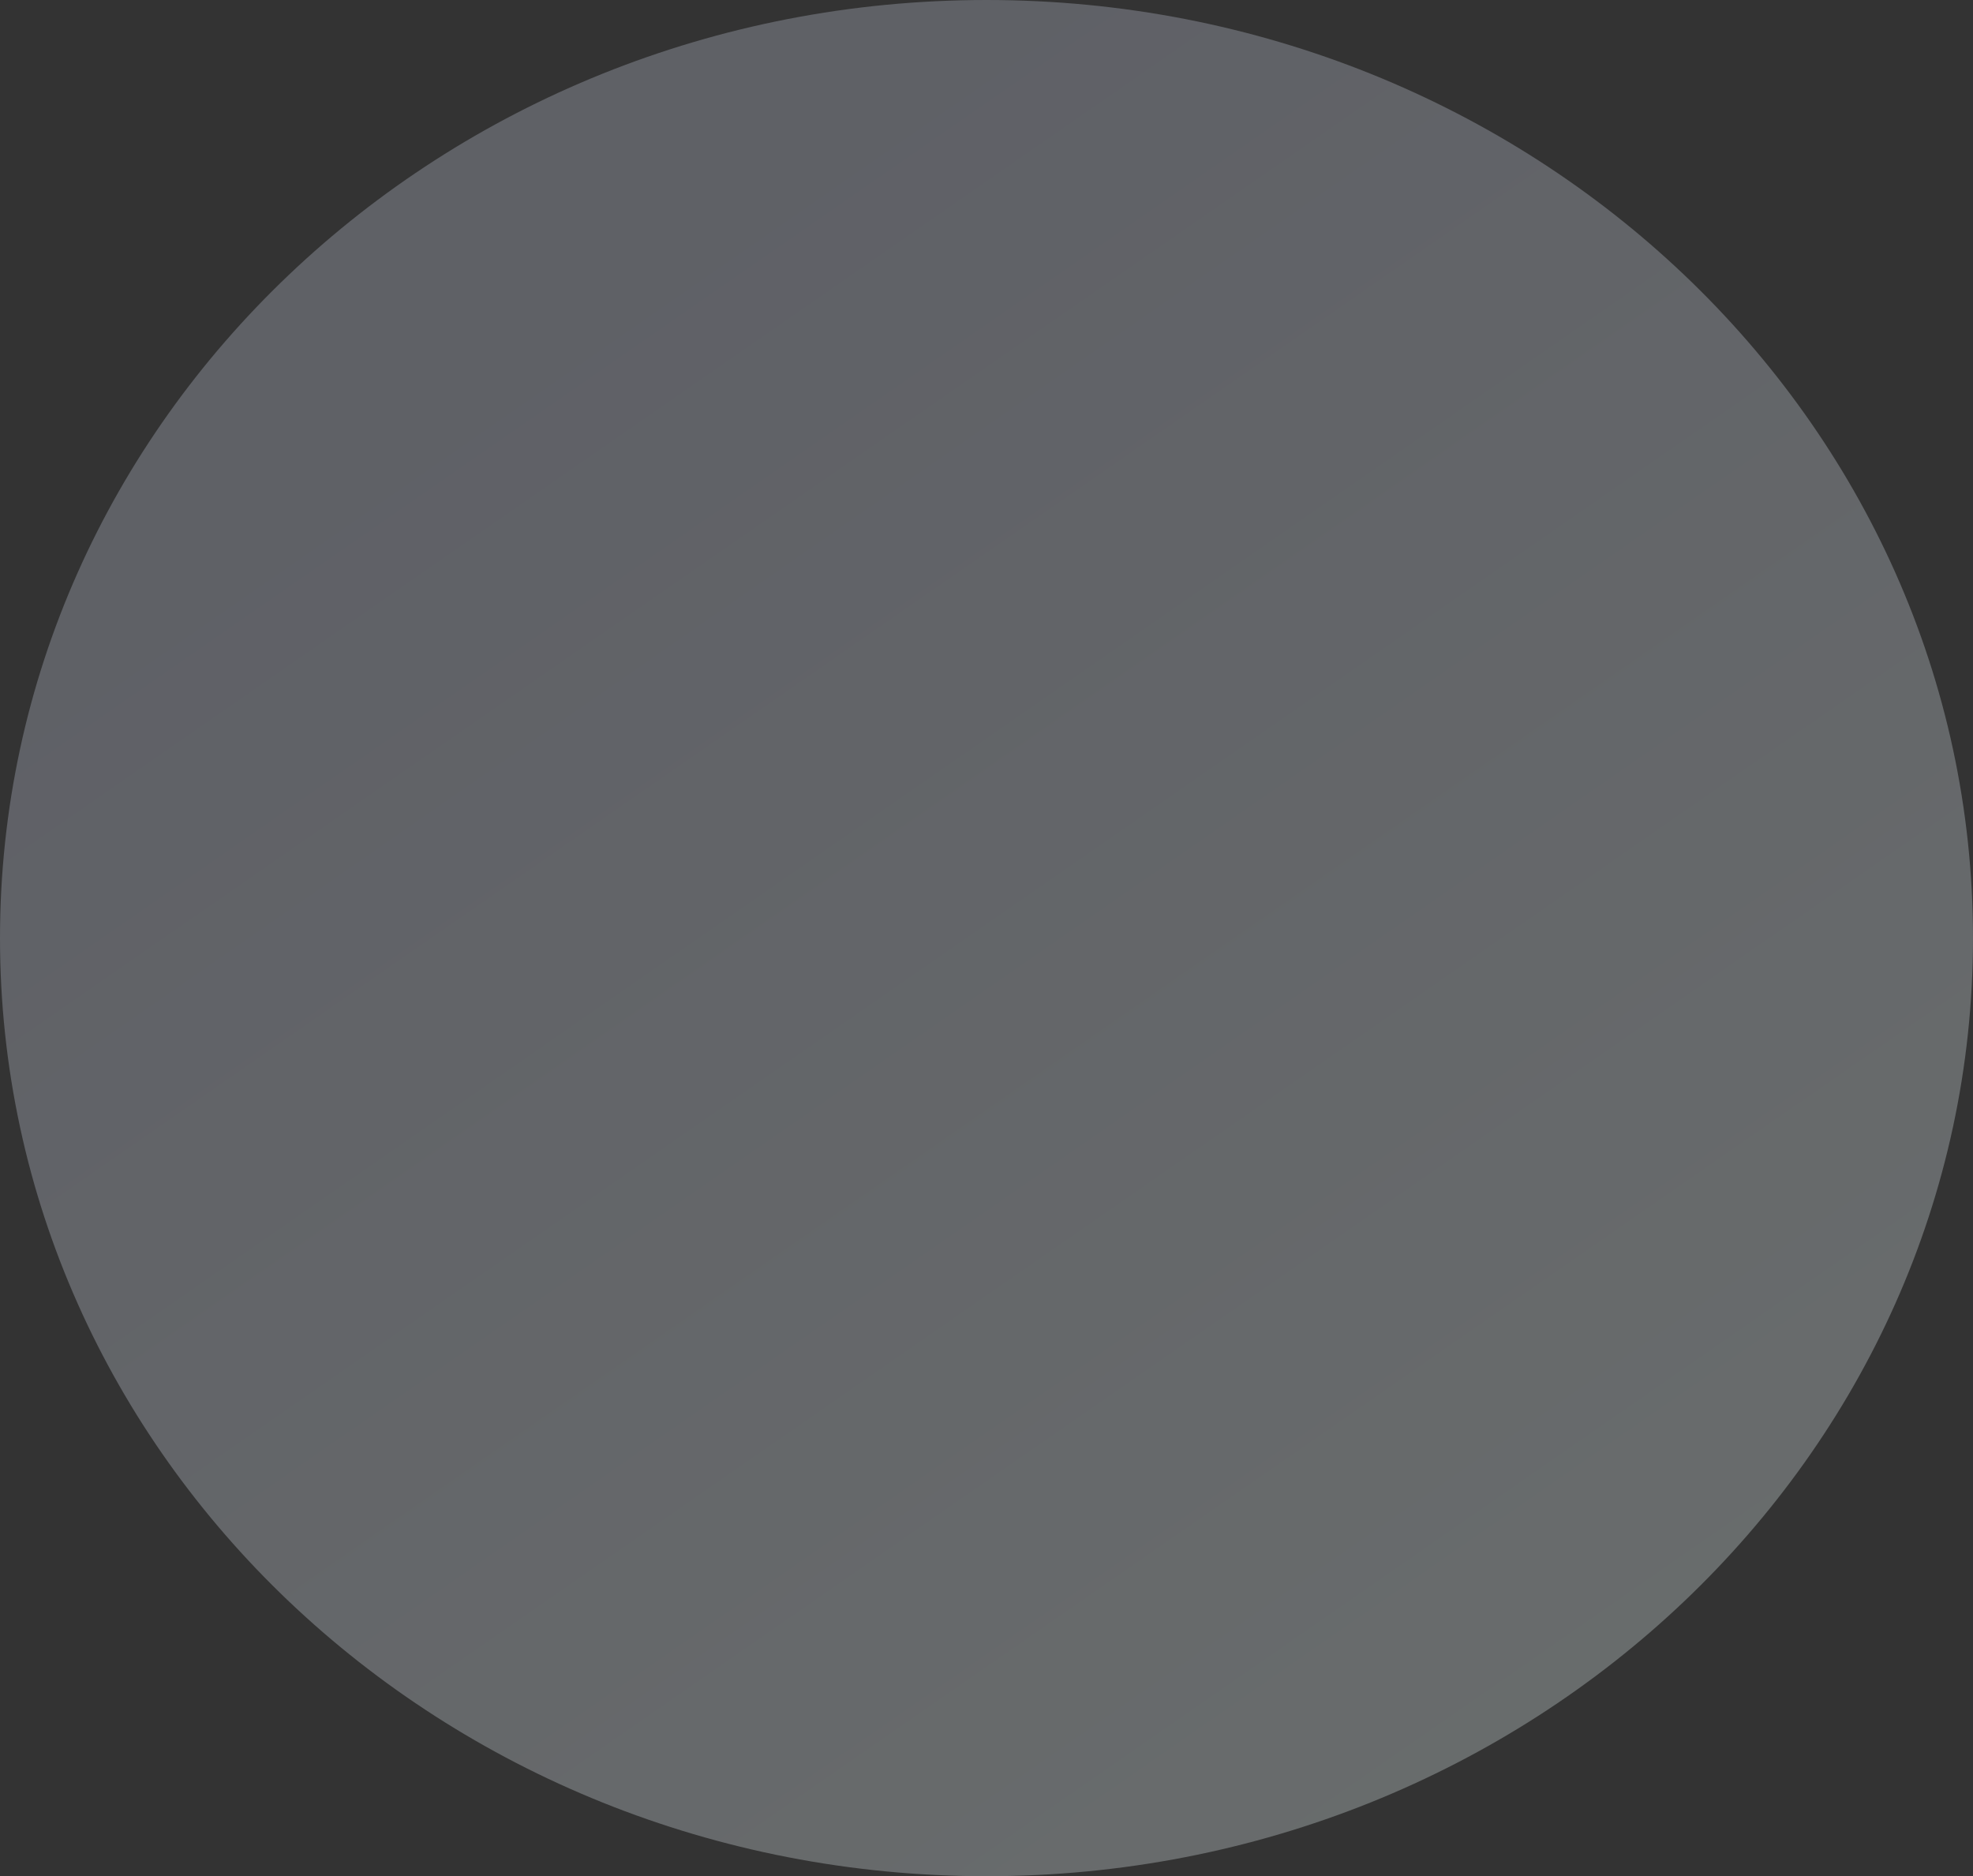 <svg xmlns="http://www.w3.org/2000/svg" xmlns:xlink="http://www.w3.org/1999/xlink" width="713" height="678" viewBox="0 0 713 678">
  <rect x="0" y="0" width="713" height="678" fill="#333333" stroke="none"/>
  <defs>
    <linearGradient id="linear-gradient" x1="0.5" x2="1.035" y2="0.716" gradientUnits="objectBoundingBox">
      <stop offset="0" stop-color="#c5cadd"/>
      <stop offset="1" stop-color="#e4eff1"/>
    </linearGradient>
  </defs>
  <path id="home_1" d="M356.5,0C553.39,0,713,151.775,713,339S553.39,678,356.5,678,0,526.225,0,339,159.61,0,356.5,0Z" opacity="0.3" fill="url(#linear-gradient)"/>
</svg>
